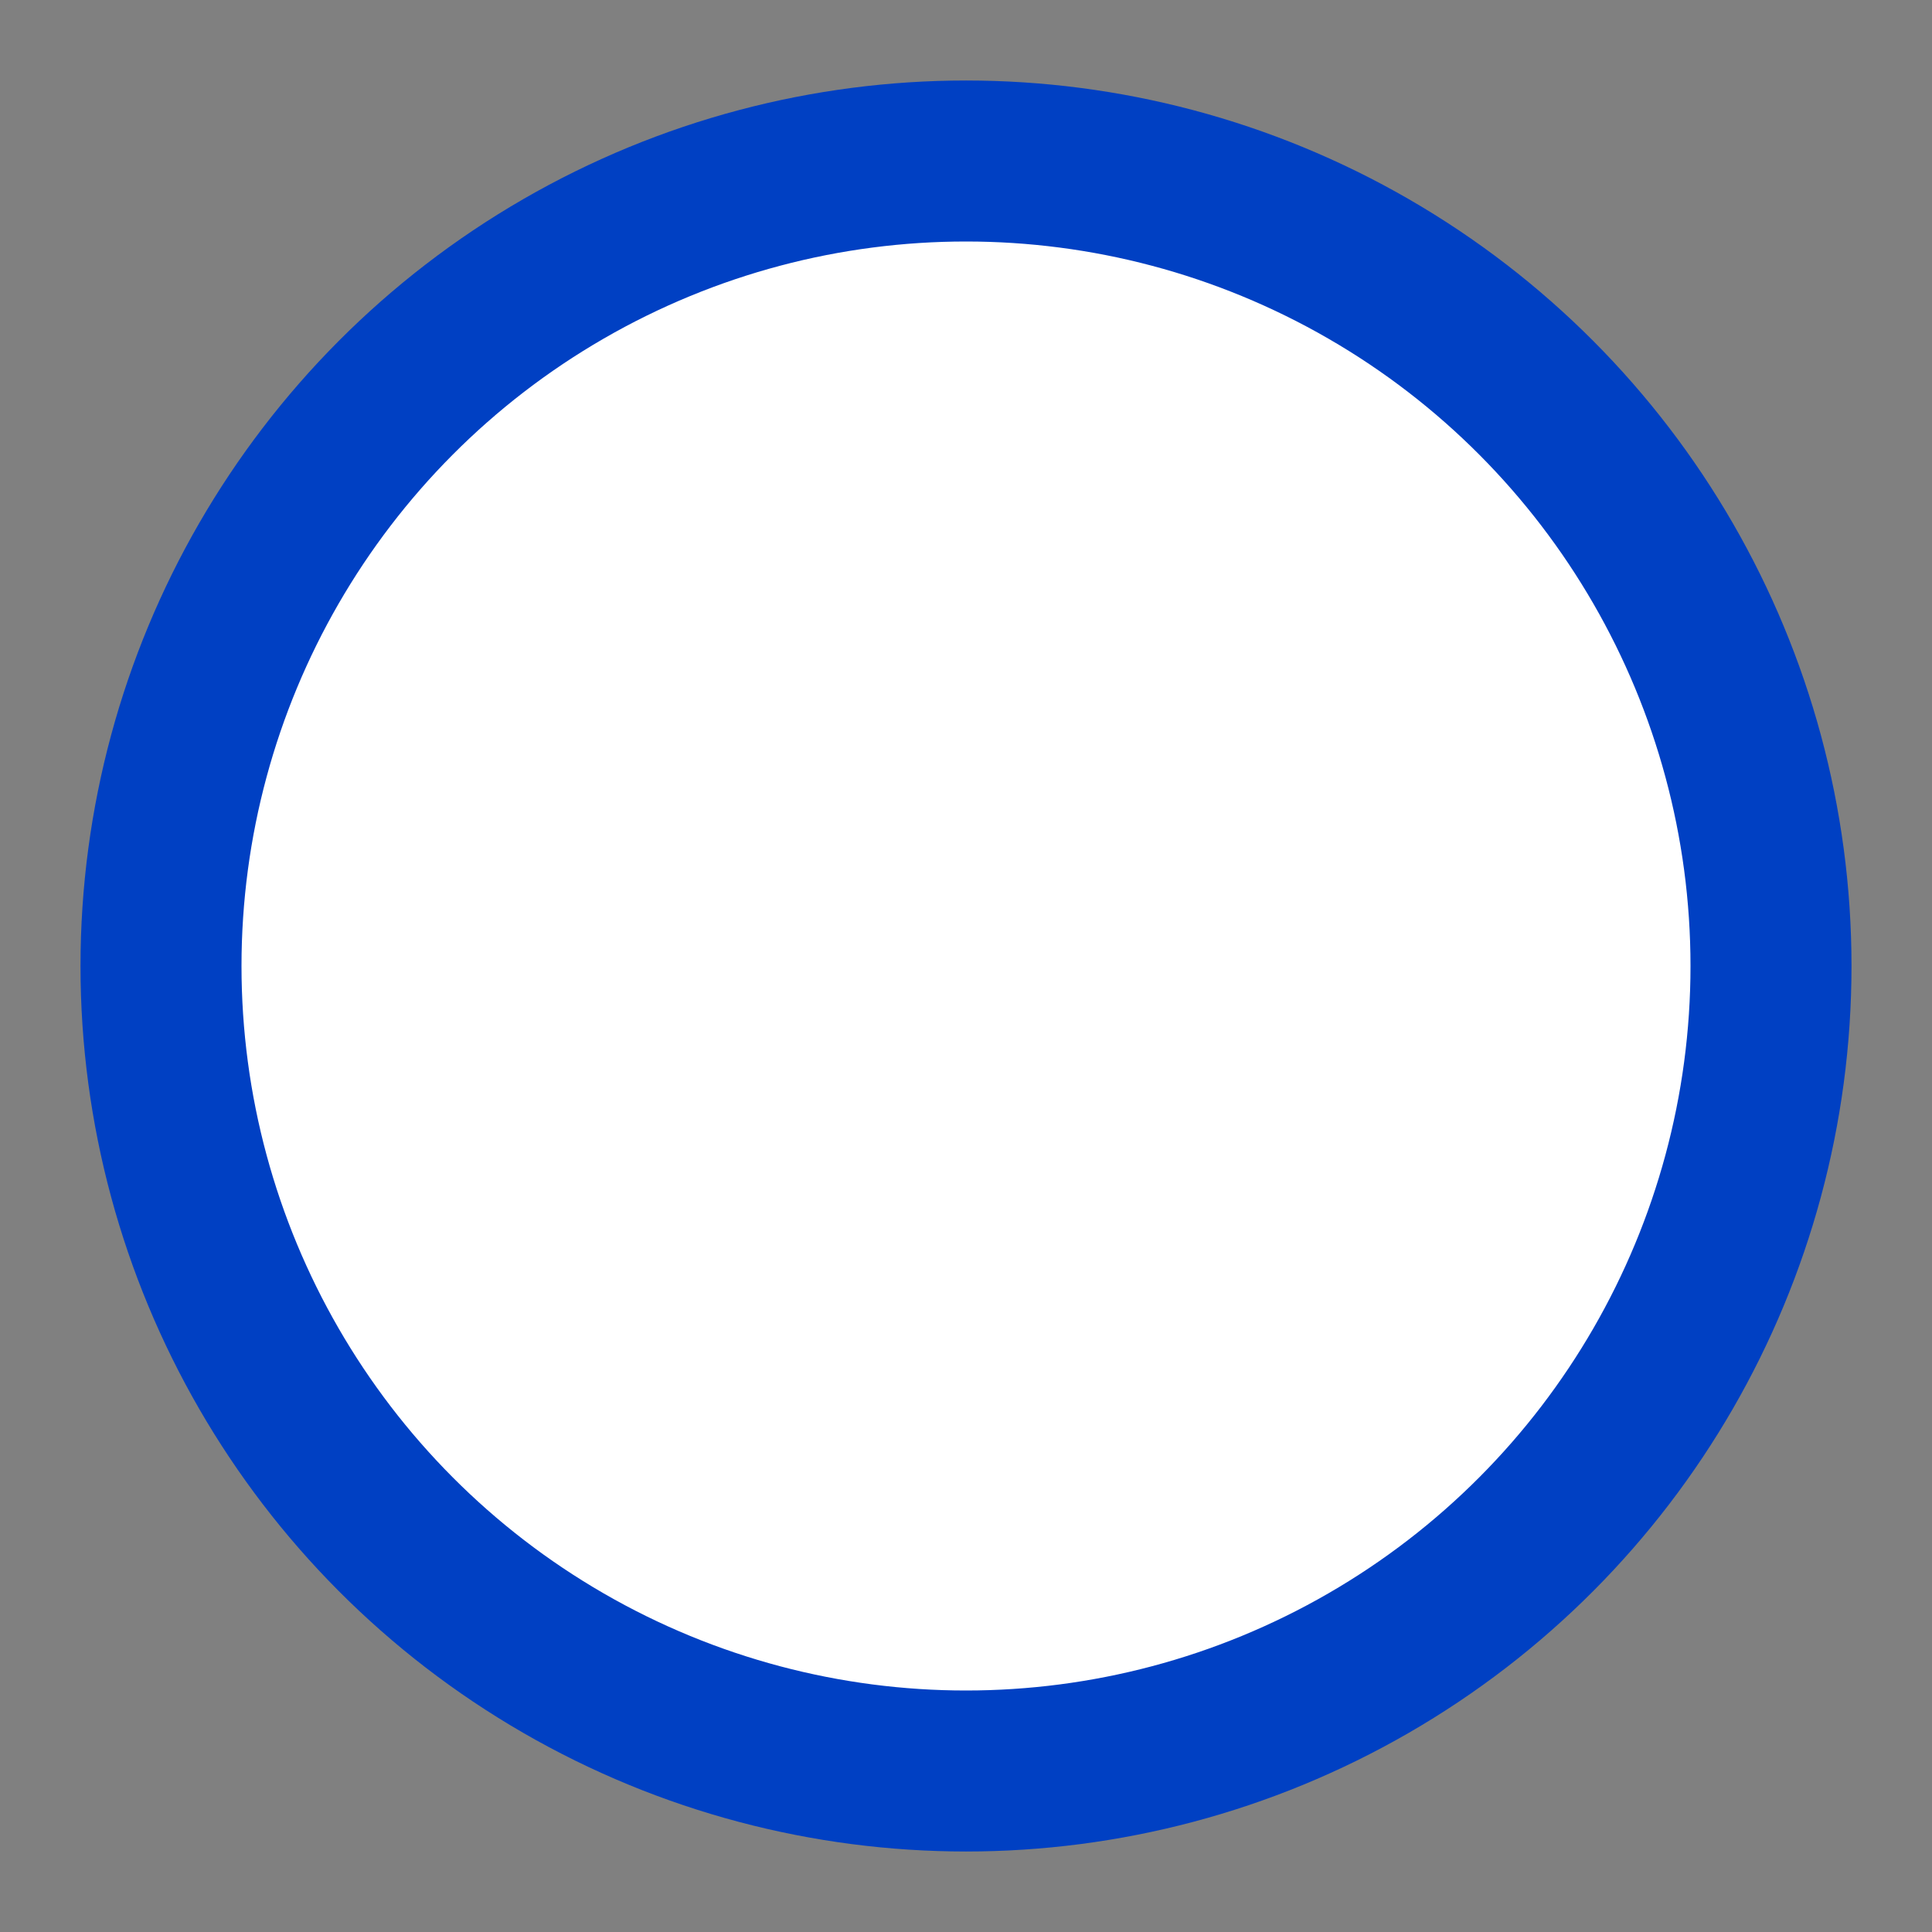 <svg width="12" height="12" viewBox="0 0 12 12" fill="none" xmlns="http://www.w3.org/2000/svg">
<rect x="0" y="0" width="12" height="12" fill="#808080" stroke="none"/>
<circle id="Ellipse 7" cx="6" cy="6" r="5" fill="white" stroke="#0040C3"/>
</svg>
